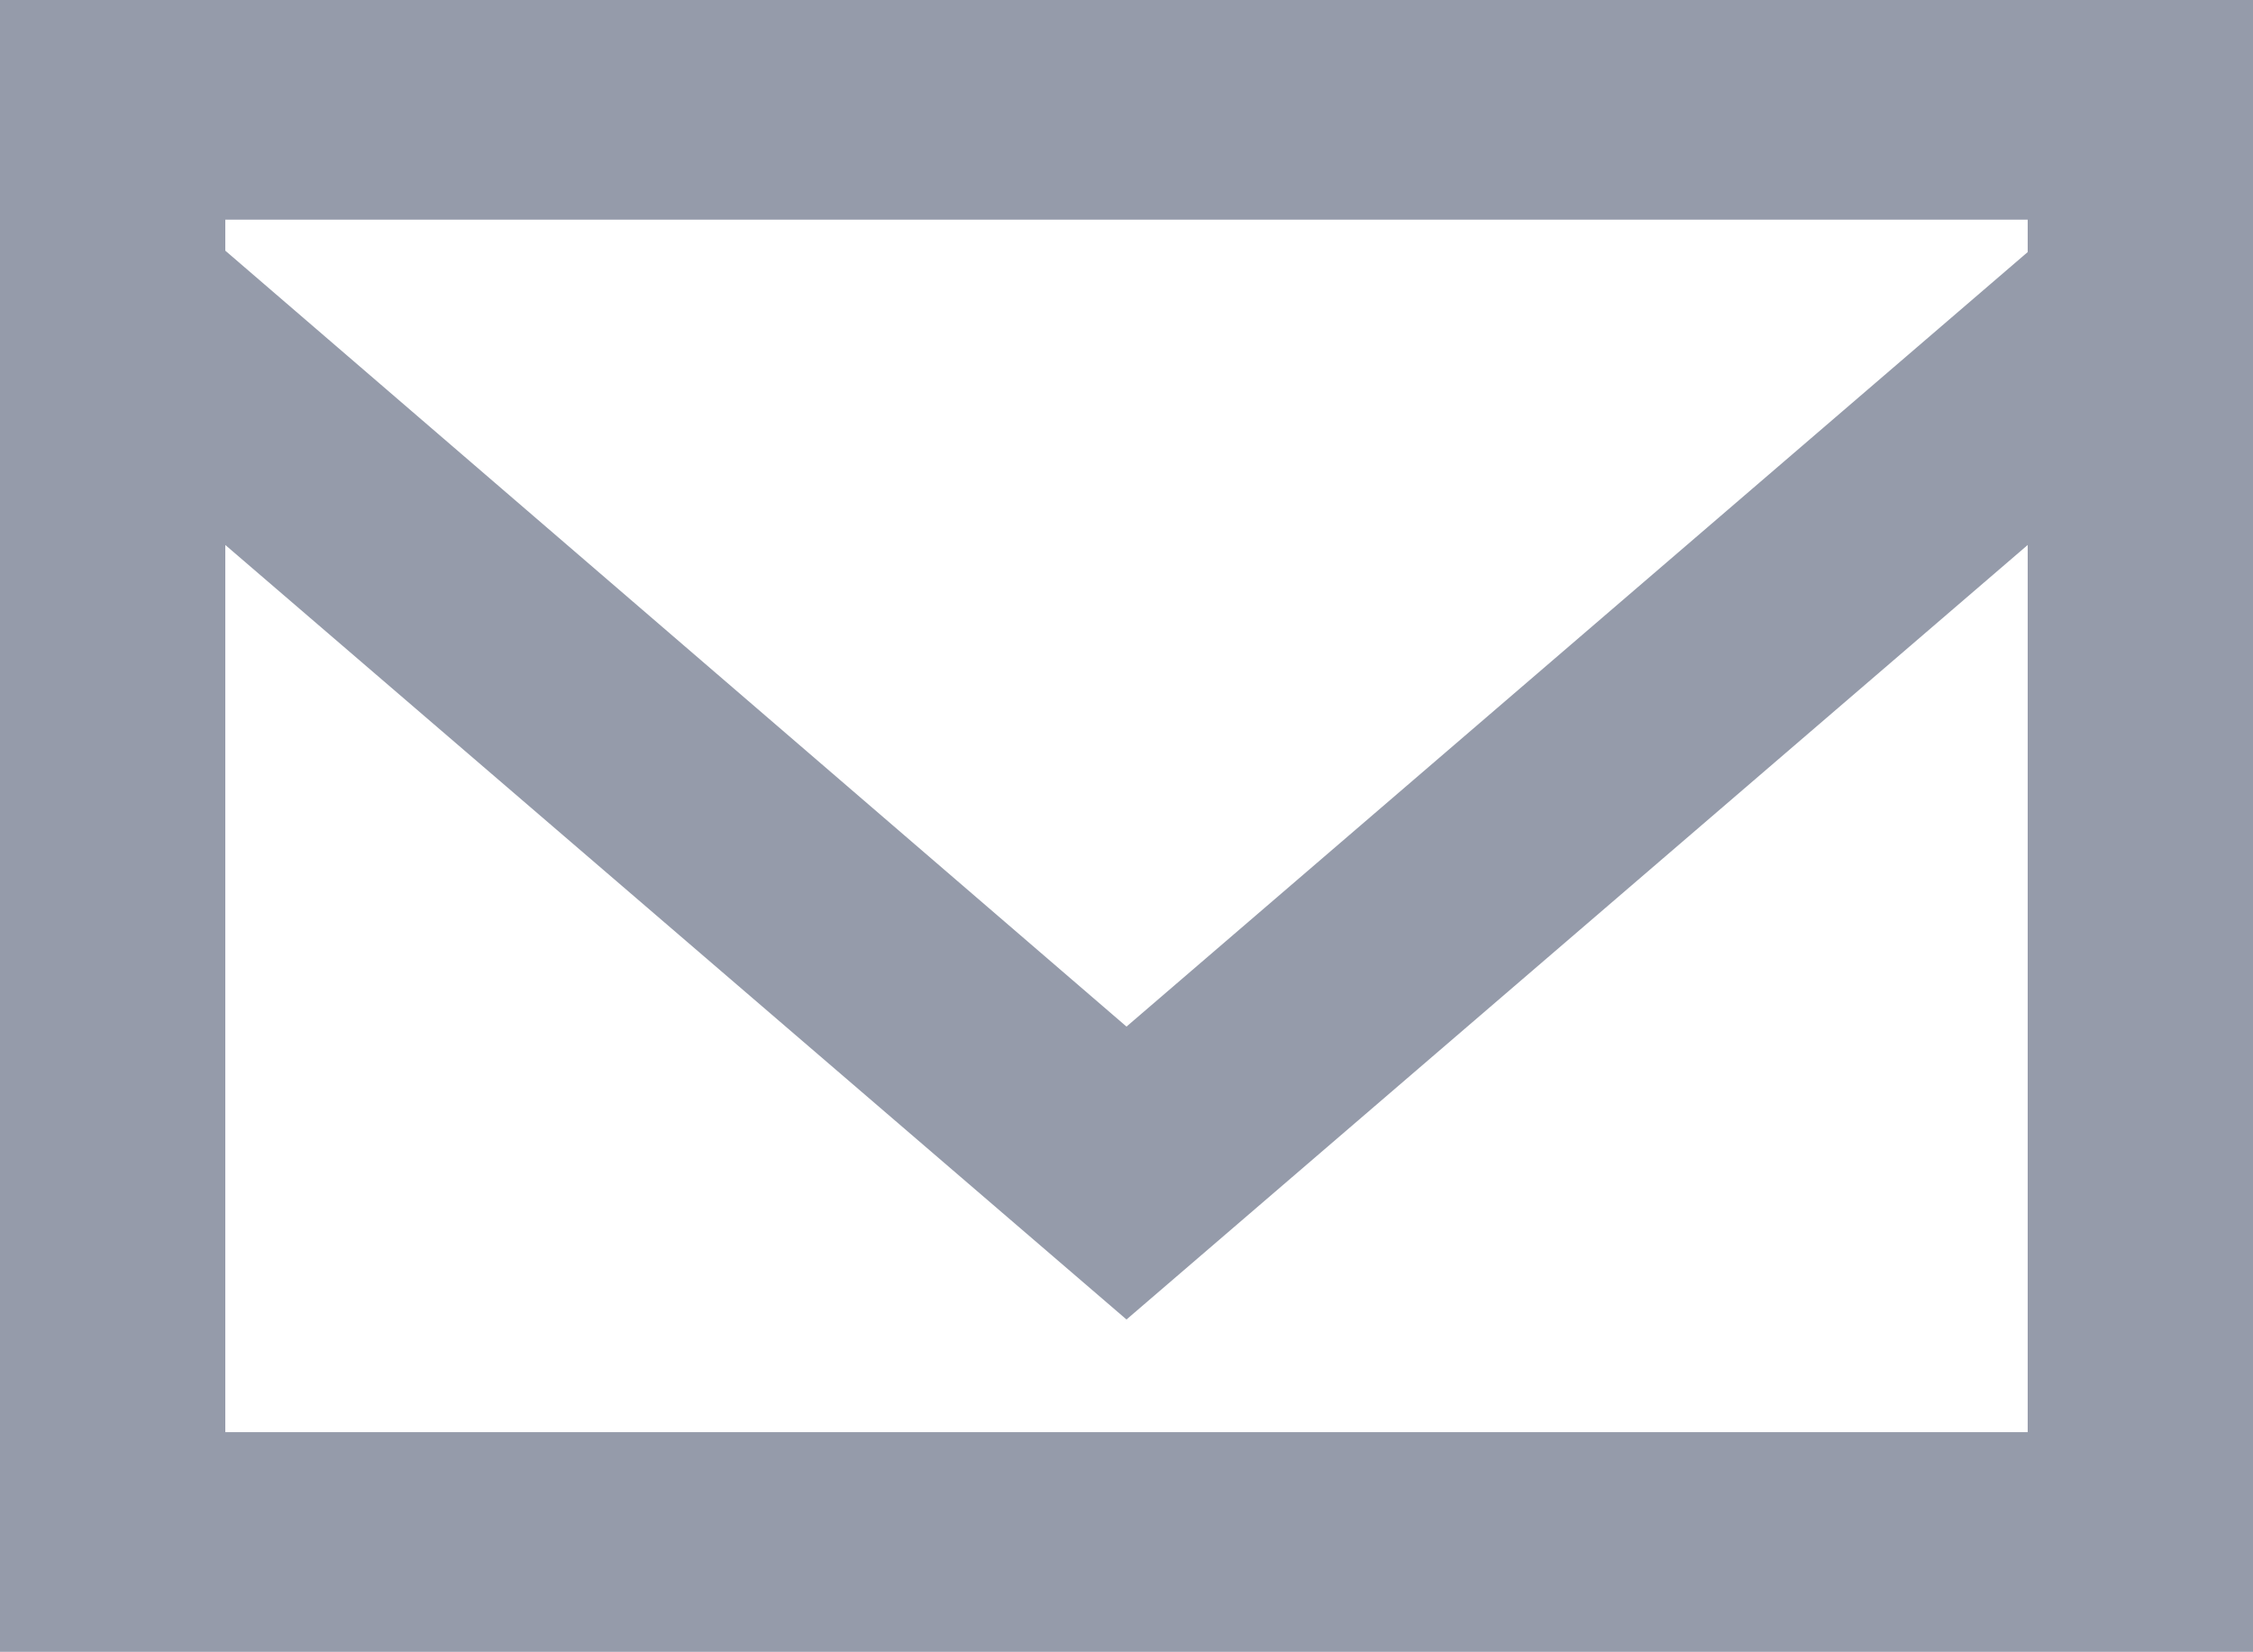 <svg xmlns="http://www.w3.org/2000/svg" viewBox="0 0 16 11.73"><defs><style>.cls-1{fill:#959baa;}</style></defs><title>email</title><g id="Слой_2" data-name="Слой 2"><g id="Слой_1-2" data-name="Слой 1"><path class="cls-1" d="M0,0V11.73H16V0ZM1.6,10.17V3.87L8,9.37l6.4-5.5v6.3ZM14.4,1.79,8,7.29,1.6,1.78V1.56H14.4Z"/></g></g></svg>